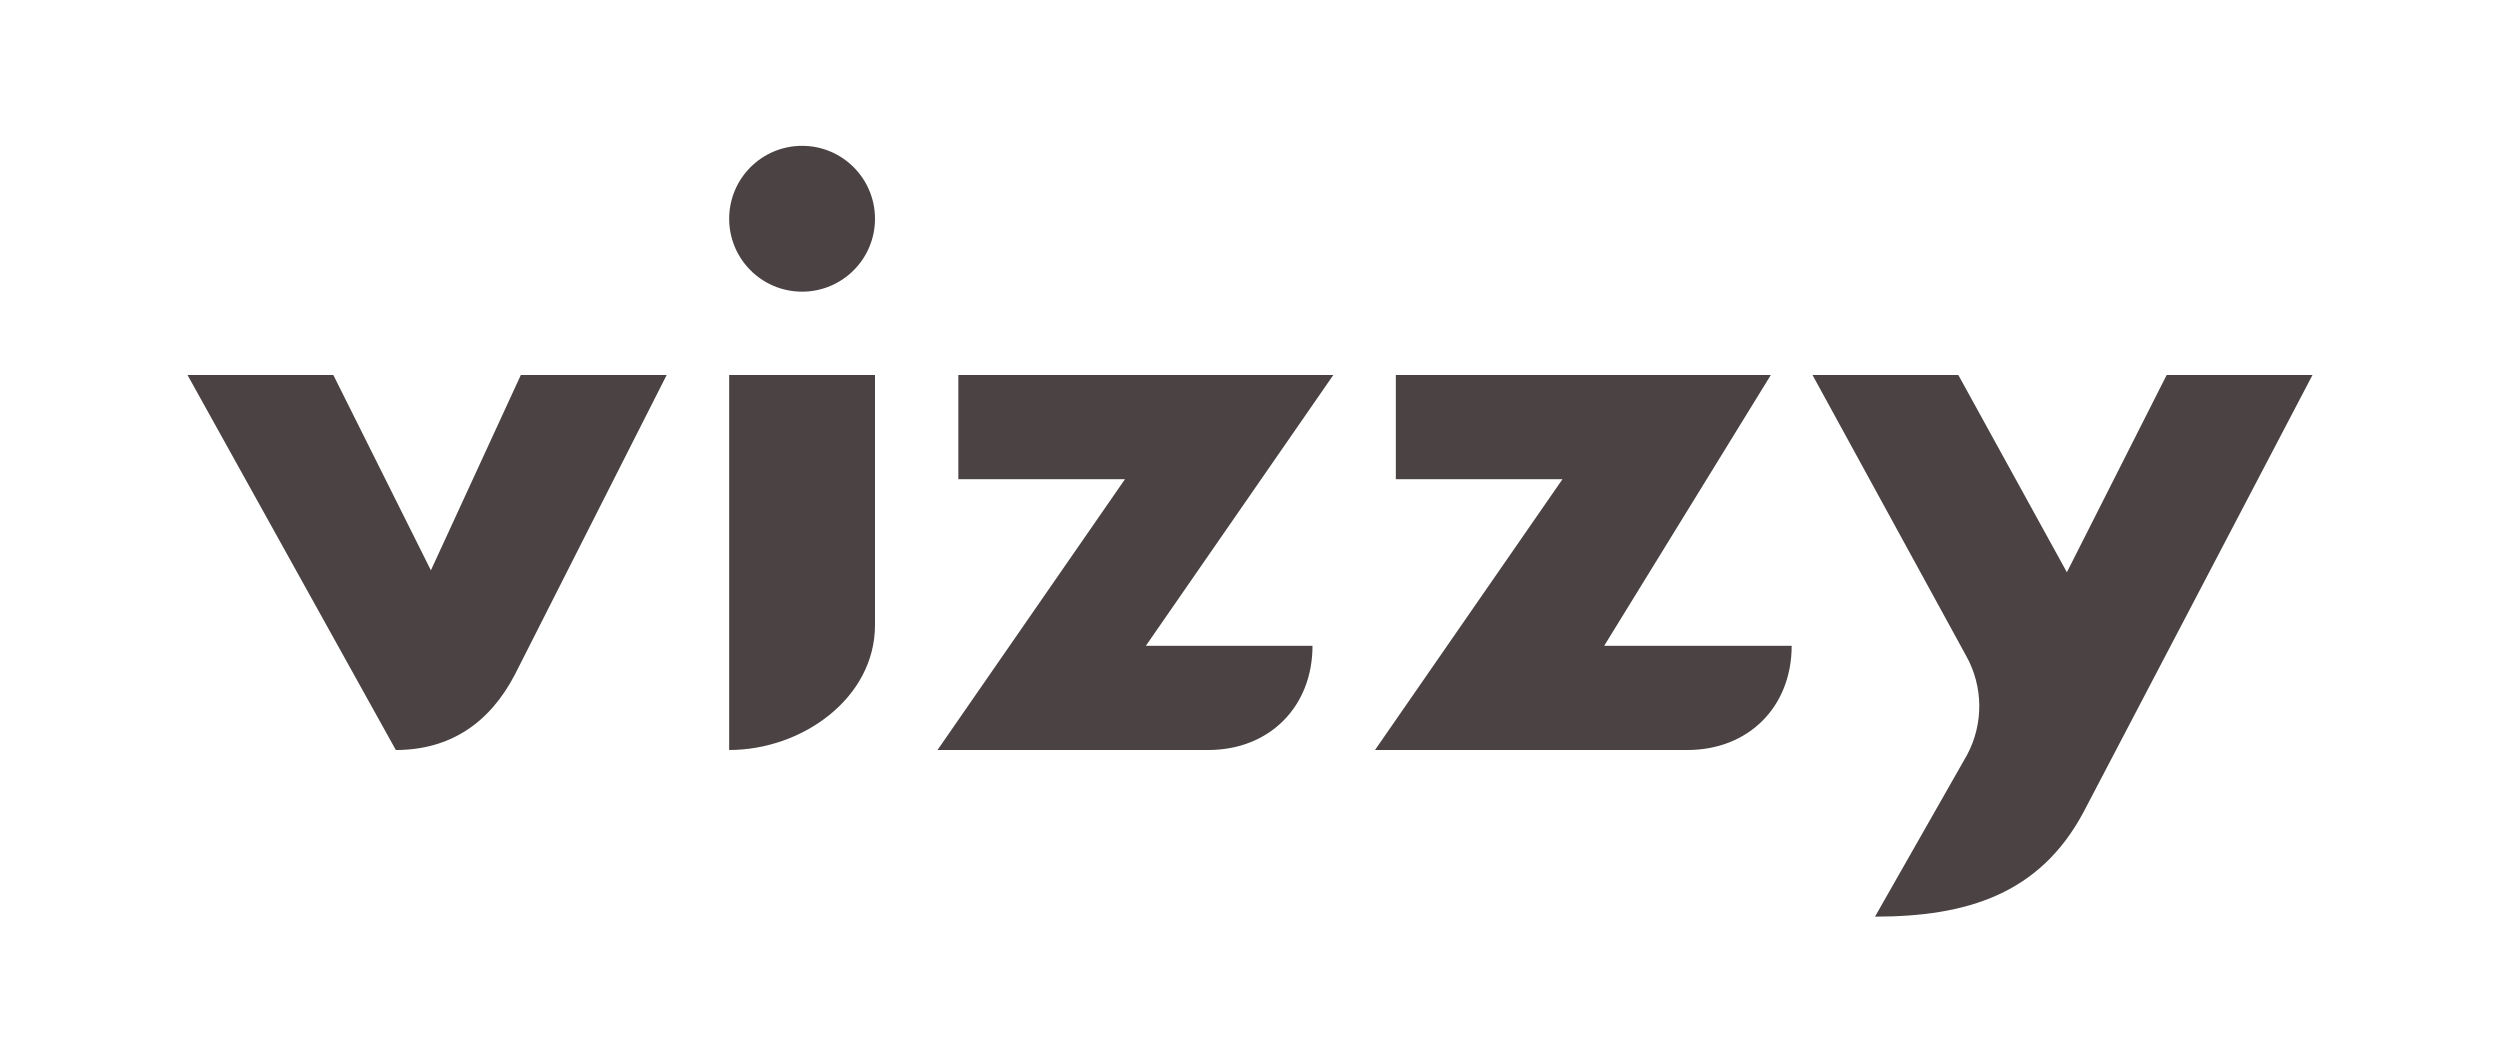 <?xml version="1.0" encoding="UTF-8"?>
<svg width="120px" height="50px" viewBox="0 0 120 50" version="1.1" xmlns="http://www.w3.org/2000/svg" xmlns:xlink="http://www.w3.org/1999/xlink">
    <!-- Generator: Sketch 48.2 (47327) - http://www.bohemiancoding.com/sketch -->
    <title>vizzy-typelogo</title>
    <desc>Created with Sketch.</desc>
    <defs></defs>
    <g id="Page-1" stroke="none" stroke-width="1" fill="none" fill-rule="evenodd">
        <g id="vizzy-typelogo" fill="#4A4243">
            <path d="M16,18 L20.683,27.376 L25,18 L32,18 L24.713,32.382 C23.509,34.696 21.609,36 19,36 L9,18 L16,18 Z M42,18 L42,30 C42,33.508 38.508,36 35,36 L35,18 L42,18 Z M42,10.5 C42,12.433 40.433,14 38.5,14 C36.567,14 35,12.433 35,10.5 C35,8.567 36.567,7 38.5,7 C40.433,7 42,8.567 42,10.5 Z M55,31 L63,31 C63,33.927 60.926,36 58,36 L45,36 L54,23 L46,23 L46,18 L64,18 L55,31 Z M77,31 L86,31 C86,33.927 83.926,36 81,36 L66,36 L75,23 L67,23 L67,18 L85,18 L77,31 Z M94.375,31.479 L87,18 L94,18 L99.21,27.468 L104,18 L111,18 L100,38.999 C97.908,42.904 94.43,43.999 90,43.999 L94.417,36.24 C95.217,34.749 95.201,32.955 94.375,31.479 Z" id="Combined-Shape"></path>
        </g>
    </g>
</svg>